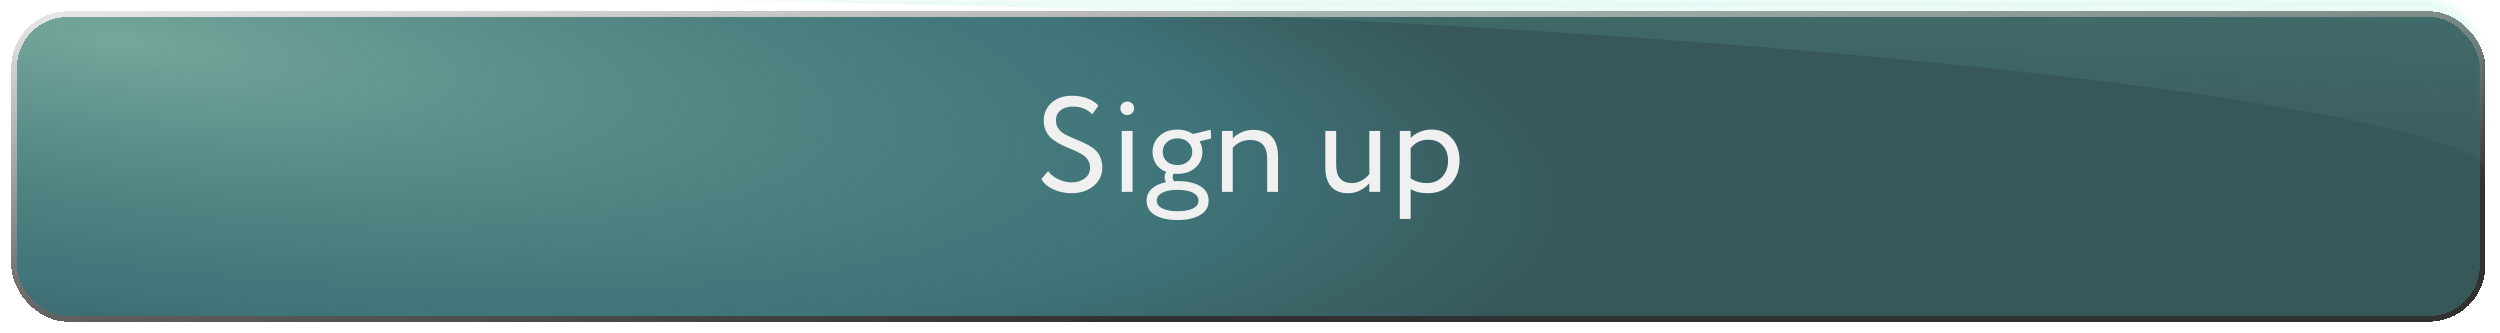 <svg width="443" height="59" viewBox="0 0 443 59" fill="none" xmlns="http://www.w3.org/2000/svg">
<g filter="url(#filter0_d_1_204)">
<rect width="438.419" height="55" rx="10" fill="url(#paint0_radial_1_204)" shape-rendering="crispEdges"/>
<rect x="0.5" y="0.5" width="437.419" height="54" rx="9.5" stroke="url(#paint1_linear_1_204)" shape-rendering="crispEdges"/>
</g>
<mask id="mask0_1_204" style="mask-type:alpha" maskUnits="userSpaceOnUse" x="0" y="0" width="440" height="55">
<rect x="0.5" y="0.5" width="439" height="54" rx="9.5" fill="url(#paint2_radial_1_204)" stroke="url(#paint3_linear_1_204)"/>
</mask>
<g mask="url(#mask0_1_204)">
<g filter="url(#filter1_f_1_204)">
<path d="M9.964 -0.032C262.003 -3.449 428.038 16.674 440.08 29V4.968C440.08 2.206 437.841 -0.032 435.08 -0.032H9.964Z" fill="url(#paint4_linear_1_204)" fill-opacity="0.7"/>
</g>
</g>
<path d="M193.16 29.704C193.16 29.144 193.008 28.656 192.704 28.24C192.4 27.824 192.008 27.488 191.528 27.232C191.048 26.96 190.512 26.704 189.92 26.464C189.344 26.224 188.76 25.968 188.168 25.696C187.592 25.408 187.064 25.088 186.584 24.736C186.104 24.384 185.712 23.92 185.408 23.344C185.104 22.768 184.952 22.104 184.952 21.352C184.952 20.104 185.408 19.064 186.32 18.232C187.232 17.384 188.464 16.96 190.016 16.96C190.976 16.96 191.864 17.12 192.68 17.44C193.512 17.76 194.168 18.184 194.648 18.712L193.544 20.248C192.632 19.336 191.496 18.88 190.136 18.88C189.208 18.88 188.472 19.104 187.928 19.552C187.384 20 187.112 20.6 187.112 21.352C187.112 21.912 187.264 22.4 187.568 22.816C187.872 23.232 188.264 23.568 188.744 23.824C189.224 24.08 189.752 24.328 190.328 24.568C190.92 24.792 191.504 25.04 192.08 25.312C192.672 25.584 193.208 25.896 193.688 26.248C194.168 26.584 194.56 27.048 194.864 27.64C195.168 28.232 195.32 28.912 195.32 29.68C195.32 31.04 194.792 32.144 193.736 32.992C192.696 33.824 191.4 34.24 189.848 34.24C188.76 34.24 187.704 34.016 186.68 33.568C185.656 33.104 184.944 32.488 184.544 31.72L185.72 30.328C186.2 30.952 186.824 31.44 187.592 31.792C188.36 32.144 189.12 32.32 189.872 32.32C190.8 32.32 191.576 32.088 192.2 31.624C192.84 31.16 193.16 30.52 193.16 29.704ZM198.772 34V23.2H200.692V34H198.772ZM198.532 19.144C198.532 18.808 198.652 18.536 198.892 18.328C199.132 18.104 199.428 17.992 199.78 17.992C200.1 17.992 200.372 18.104 200.596 18.328C200.836 18.536 200.956 18.808 200.956 19.144C200.956 19.528 200.836 19.832 200.596 20.056C200.372 20.28 200.1 20.392 199.78 20.392C199.428 20.392 199.132 20.28 198.892 20.056C198.652 19.832 198.532 19.528 198.532 19.144ZM203.178 35.56C203.178 34.712 203.482 34.008 204.09 33.448C204.714 32.888 205.562 32.496 206.634 32.272C206.458 32.048 206.37 31.752 206.37 31.384C206.37 31.016 206.466 30.712 206.658 30.472C205.89 30.168 205.29 29.704 204.858 29.08C204.442 28.44 204.234 27.72 204.234 26.92C204.234 25.8 204.634 24.864 205.434 24.112C206.25 23.344 207.322 22.96 208.65 22.96C209.69 22.96 210.602 23.224 211.386 23.752L214.554 22.984L214.602 24.544L212.562 25.048C212.898 25.592 213.066 26.216 213.066 26.92C213.066 28.024 212.658 28.952 211.842 29.704C211.026 30.44 209.962 30.808 208.65 30.808C208.33 30.808 208.09 30.8 207.93 30.784C207.85 30.944 207.81 31.144 207.81 31.384C207.81 31.672 207.882 31.912 208.026 32.104C208.09 32.104 208.194 32.104 208.338 32.104C208.482 32.088 208.594 32.08 208.674 32.08C210.322 32.08 211.65 32.376 212.658 32.968C213.666 33.56 214.17 34.424 214.17 35.56C214.17 36.68 213.666 37.528 212.658 38.104C211.65 38.696 210.322 38.992 208.674 38.992C207.026 38.992 205.698 38.704 204.69 38.128C203.682 37.552 203.178 36.696 203.178 35.56ZM205.962 34.144C205.306 34.496 204.978 34.968 204.978 35.56C204.978 36.152 205.306 36.608 205.962 36.928C206.634 37.264 207.538 37.432 208.674 37.432C209.81 37.432 210.706 37.272 211.362 36.952C212.034 36.632 212.37 36.168 212.37 35.56C212.37 34.968 212.042 34.496 211.386 34.144C210.73 33.808 209.826 33.64 208.674 33.64C207.522 33.64 206.618 33.808 205.962 34.144ZM206.034 26.92C206.034 27.592 206.274 28.152 206.754 28.6C207.234 29.032 207.866 29.248 208.65 29.248C209.418 29.248 210.042 29.032 210.522 28.6C211.018 28.168 211.266 27.608 211.266 26.92C211.266 26.232 211.026 25.664 210.546 25.216C210.066 24.752 209.434 24.52 208.65 24.52C207.866 24.52 207.234 24.752 206.754 25.216C206.274 25.664 206.034 26.232 206.034 26.92ZM216.525 34V23.2H218.445V24.52C218.845 24.088 219.365 23.728 220.005 23.44C220.645 23.152 221.301 23.008 221.973 23.008C224.965 23.008 226.461 24.592 226.461 27.76V34H224.541V28.12C224.541 25.912 223.525 24.808 221.493 24.808C220.277 24.808 219.261 25.272 218.445 26.2V34H216.525ZM244.567 23.2V34H242.647V32.464C242.231 32.96 241.687 33.384 241.015 33.736C240.359 34.072 239.631 34.24 238.831 34.24C237.583 34.24 236.607 33.856 235.903 33.088C235.199 32.32 234.847 31.168 234.847 29.632V23.2H236.767V29.2C236.767 31.36 237.695 32.44 239.551 32.44C240.143 32.44 240.719 32.288 241.279 31.984C241.839 31.68 242.295 31.296 242.647 30.832V23.2H244.567ZM248.048 38.8V23.2H249.968V24.472C250.352 24.024 250.872 23.664 251.528 23.392C252.2 23.104 252.904 22.96 253.64 22.96C255.16 22.96 256.368 23.472 257.264 24.496C258.176 25.504 258.632 26.816 258.632 28.432C258.632 30.096 258.112 31.48 257.072 32.584C256.032 33.688 254.68 34.24 253.016 34.24C251.736 34.24 250.72 33.992 249.968 33.496V38.8H248.048ZM253.088 24.76C251.808 24.76 250.768 25.256 249.968 26.248V31.6C250.8 32.16 251.76 32.44 252.848 32.44C253.984 32.44 254.888 32.072 255.56 31.336C256.248 30.6 256.592 29.656 256.592 28.504C256.592 27.384 256.28 26.48 255.656 25.792C255.032 25.104 254.176 24.76 253.088 24.76Z" fill="#F0F0F0"/>
<defs>
<filter id="filter0_d_1_204" x="0" y="0" width="442.419" height="59" filterUnits="userSpaceOnUse" color-interpolation-filters="sRGB">
<feFlood flood-opacity="0" result="BackgroundImageFix"/>
<feColorMatrix in="SourceAlpha" type="matrix" values="0 0 0 0 0 0 0 0 0 0 0 0 0 0 0 0 0 0 127 0" result="hardAlpha"/>
<feOffset dx="2" dy="2"/>
<feGaussianBlur stdDeviation="1"/>
<feComposite in2="hardAlpha" operator="out"/>
<feColorMatrix type="matrix" values="0 0 0 0 0 0 0 0 0 0 0 0 0 0 0 0 0 0 0.3 0"/>
<feBlend mode="normal" in2="BackgroundImageFix" result="effect1_dropShadow_1_204"/>
<feBlend mode="normal" in="SourceGraphic" in2="effect1_dropShadow_1_204" result="shape"/>
</filter>
<filter id="filter1_f_1_204" x="8.964" y="-1.417" width="432.116" height="31.417" filterUnits="userSpaceOnUse" color-interpolation-filters="sRGB">
<feFlood flood-opacity="0" result="BackgroundImageFix"/>
<feBlend mode="normal" in="SourceGraphic" in2="BackgroundImageFix" result="shape"/>
<feGaussianBlur stdDeviation="0.5" result="effect1_foregroundBlur_1_204"/>
</filter>
<radialGradient id="paint0_radial_1_204" cx="0" cy="0" r="1" gradientUnits="userSpaceOnUse" gradientTransform="translate(21.214 5.323) rotate(6.891) scale(292.032 69.623)">
<stop stop-color="#76A79B"/>
<stop offset="0.653" stop-color="#0F5157" stop-opacity="0.8"/>
<stop offset="0.888" stop-color="#052D30" stop-opacity="0.8"/>
</radialGradient>
<linearGradient id="paint1_linear_1_204" x1="321.743" y1="42.137" x2="313.589" y2="-40.001" gradientUnits="userSpaceOnUse">
<stop stop-color="#313131"/>
<stop offset="1" stop-color="white"/>
</linearGradient>
<radialGradient id="paint2_radial_1_204" cx="0" cy="0" r="1" gradientUnits="userSpaceOnUse" gradientTransform="translate(21.29 5.323) rotate(6.867) scale(293.07 69.626)">
<stop stop-color="#76A79B"/>
<stop offset="0.653" stop-color="#0F5157" stop-opacity="0.8"/>
<stop offset="0.888" stop-color="#052D30" stop-opacity="0.8"/>
</radialGradient>
<linearGradient id="paint3_linear_1_204" x1="322.903" y1="42.137" x2="314.778" y2="-40.007" gradientUnits="userSpaceOnUse">
<stop stop-color="#313131"/>
<stop offset="1" stop-color="white"/>
</linearGradient>
<linearGradient id="paint4_linear_1_204" x1="242.365" y1="-3.419" x2="241.674" y2="28.762" gradientUnits="userSpaceOnUse">
<stop stop-color="#6DE8CA" stop-opacity="0.27"/>
<stop offset="1" stop-color="#BABABA" stop-opacity="0.06"/>
</linearGradient>
</defs>
</svg>

